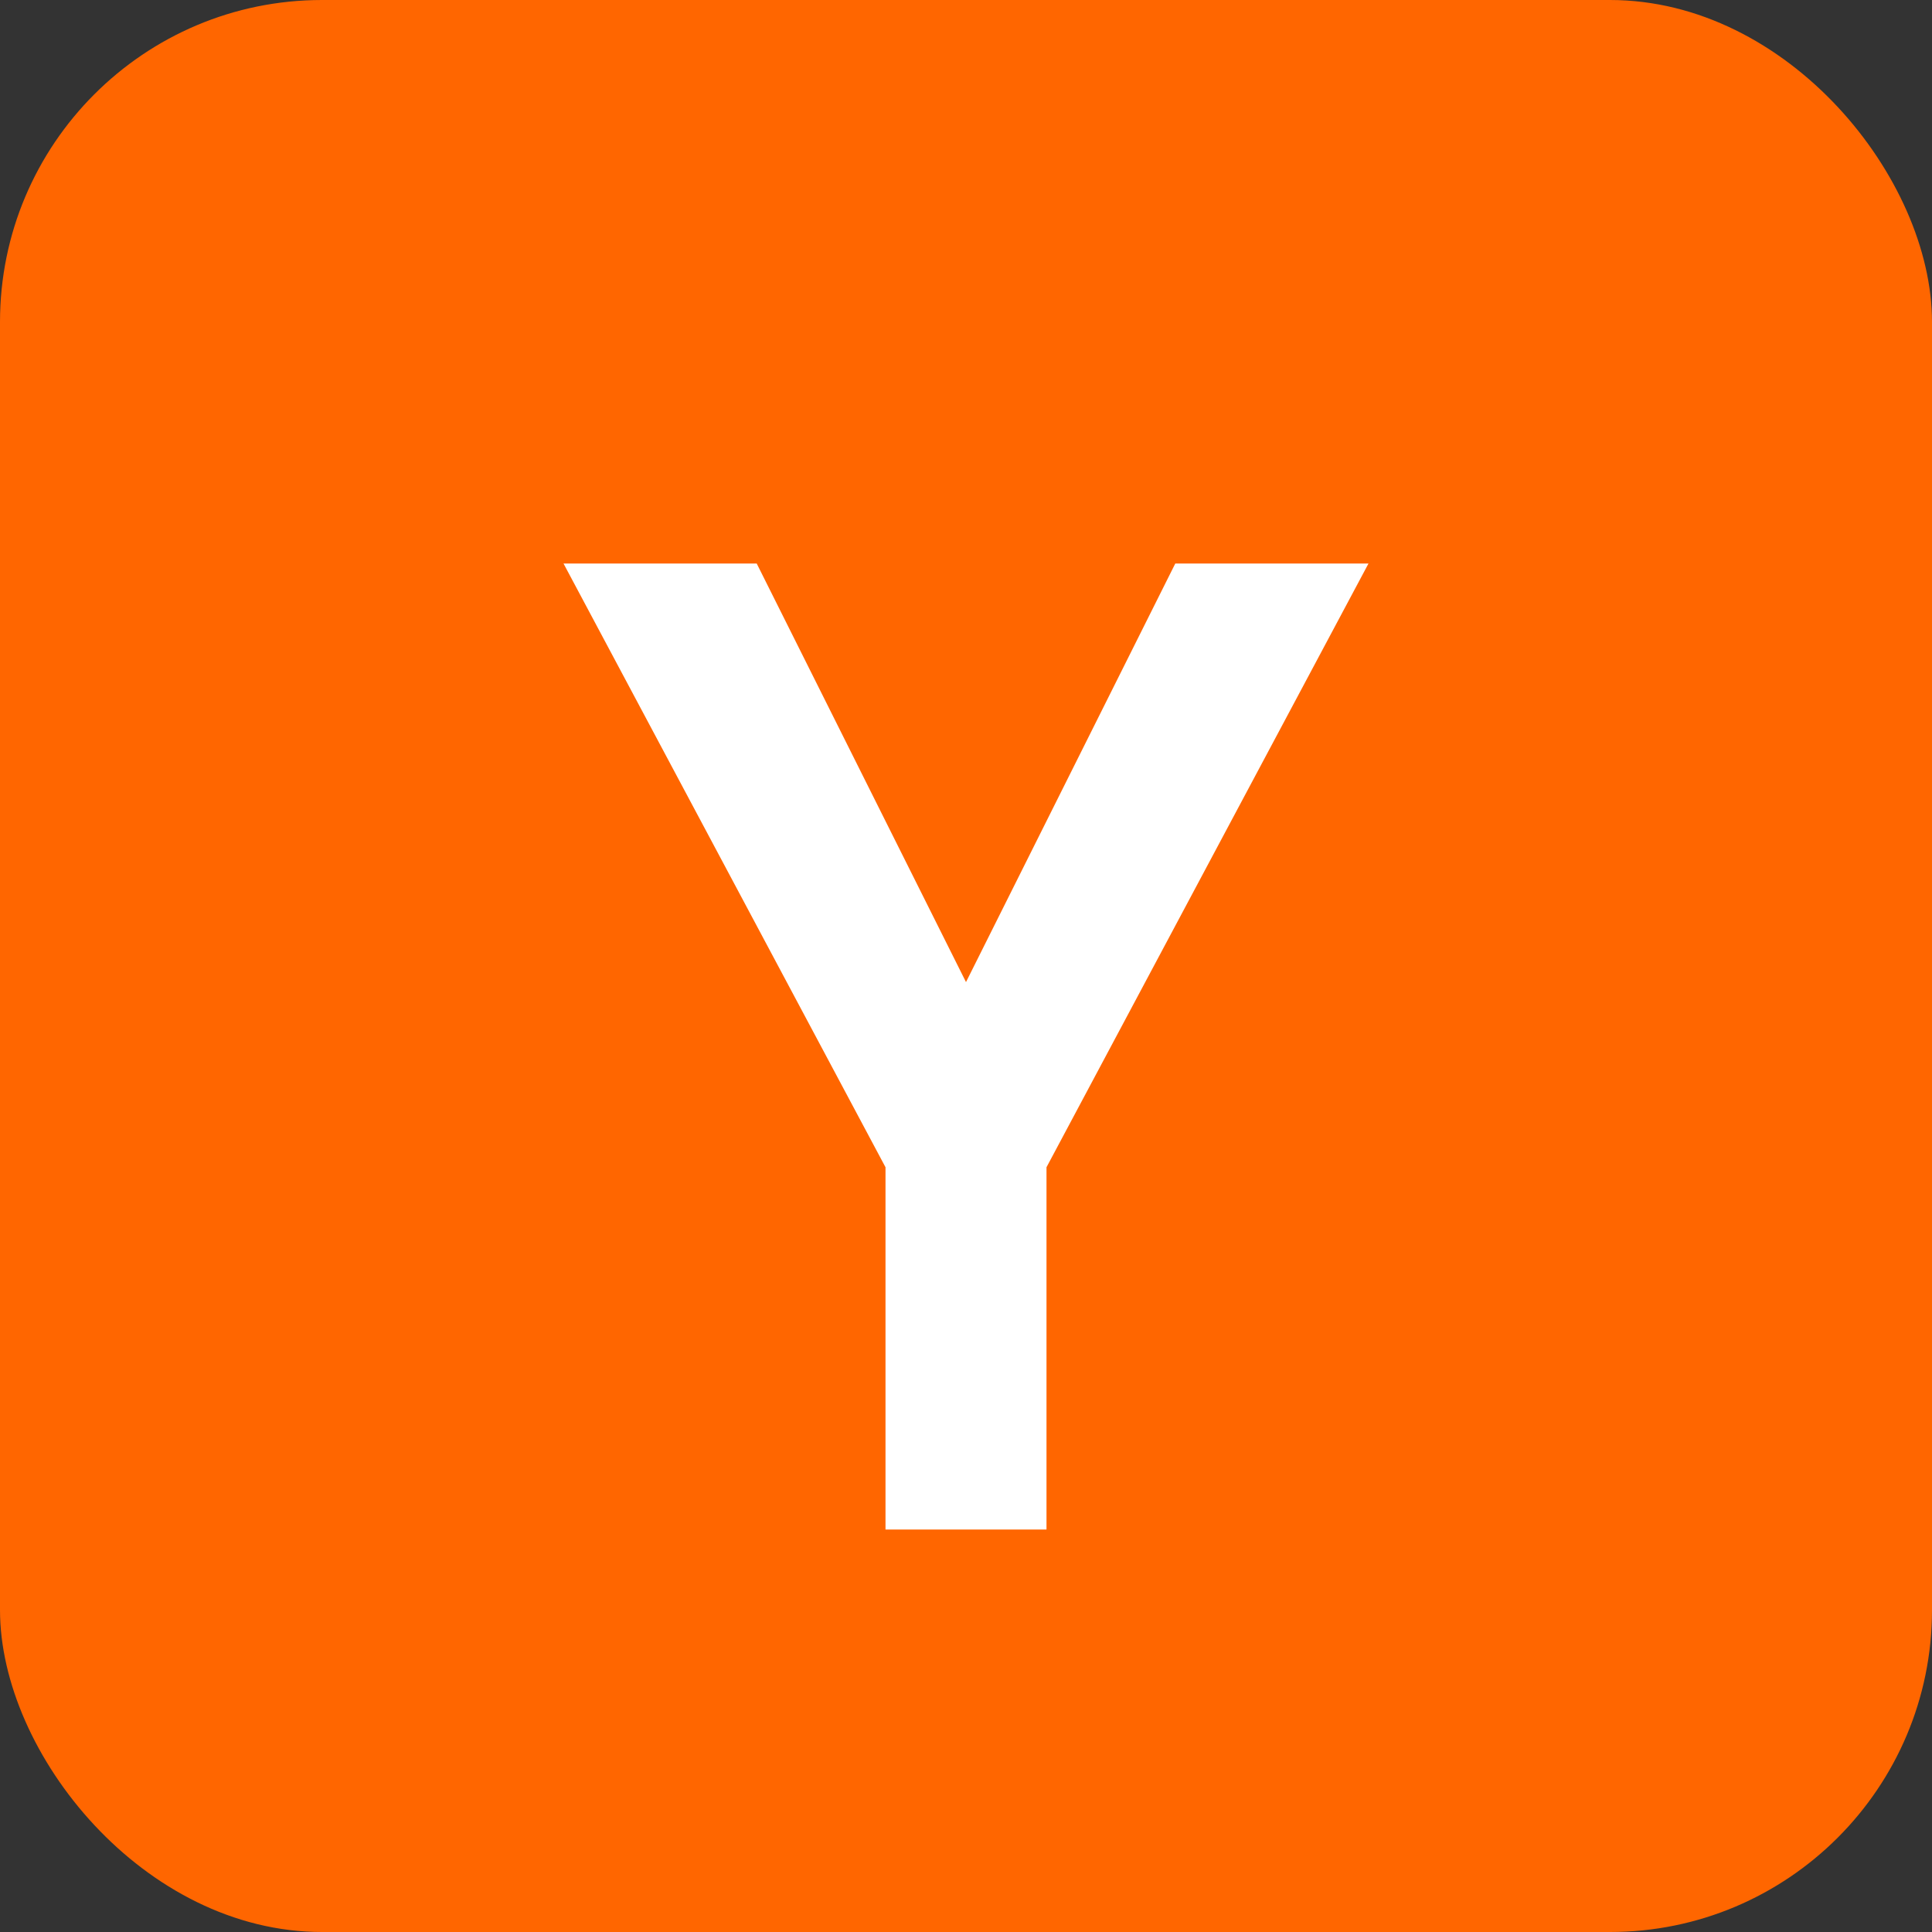 <svg width="24" height="24" viewBox="0 0 24 24" fill="none" xmlns="http://www.w3.org/2000/svg">
  <rect x="0" y="0" width="24" height="24" fill="#333333" stroke="none"/>
  <rect width="24" height="24" rx="4" fill="#FF6600"/>
  <path d="M7 7h2.4l2.6 5.2L14.6 7H17l-4 7.5V19h-2v-4.5L7 7z" fill="white"/>
</svg>